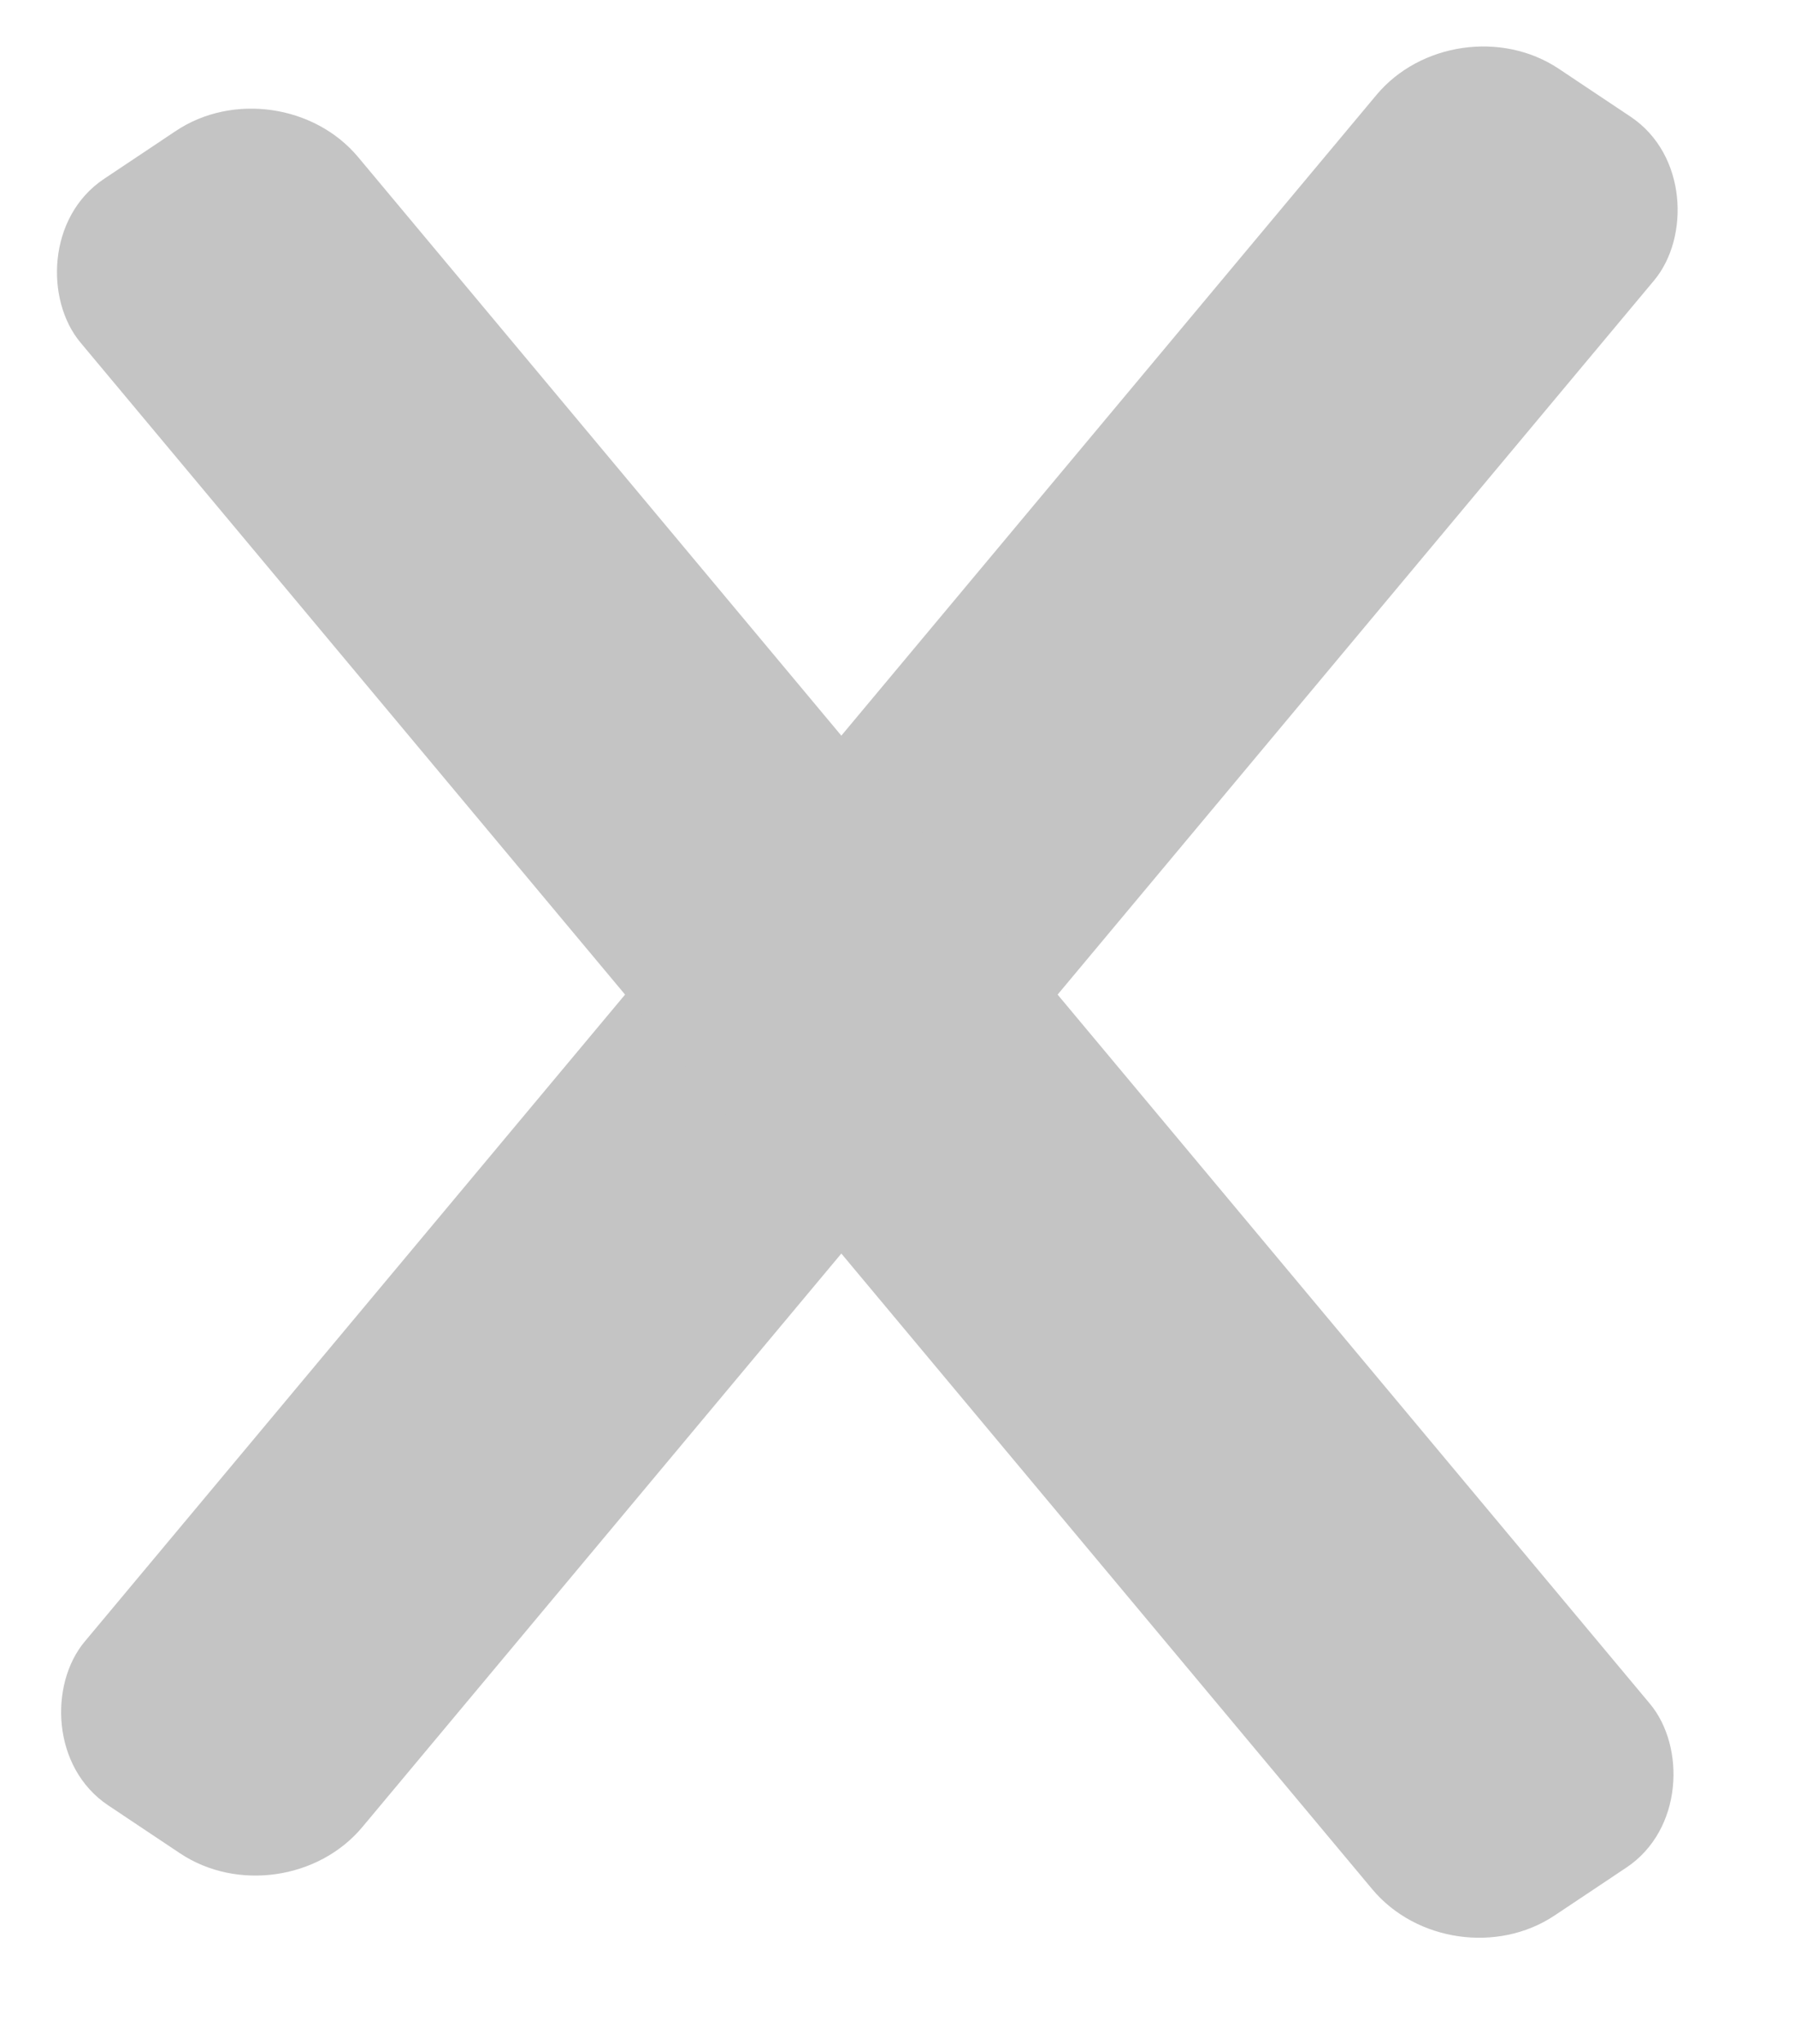 <svg width="29" height="33" viewBox="0 0 29 33" fill="none" xmlns="http://www.w3.org/2000/svg">
<rect width="5.393" height="36.558" rx="2" transform="matrix(0.832 0.555 -0.641 0.767 23.519 0)" fill="#C4C4C4"/>
<rect width="5.393" height="36.558" rx="2" transform="matrix(0.832 -0.555 -0.641 -0.767 23.452 32.037)" fill="#C4C4C4"/>
</svg>
